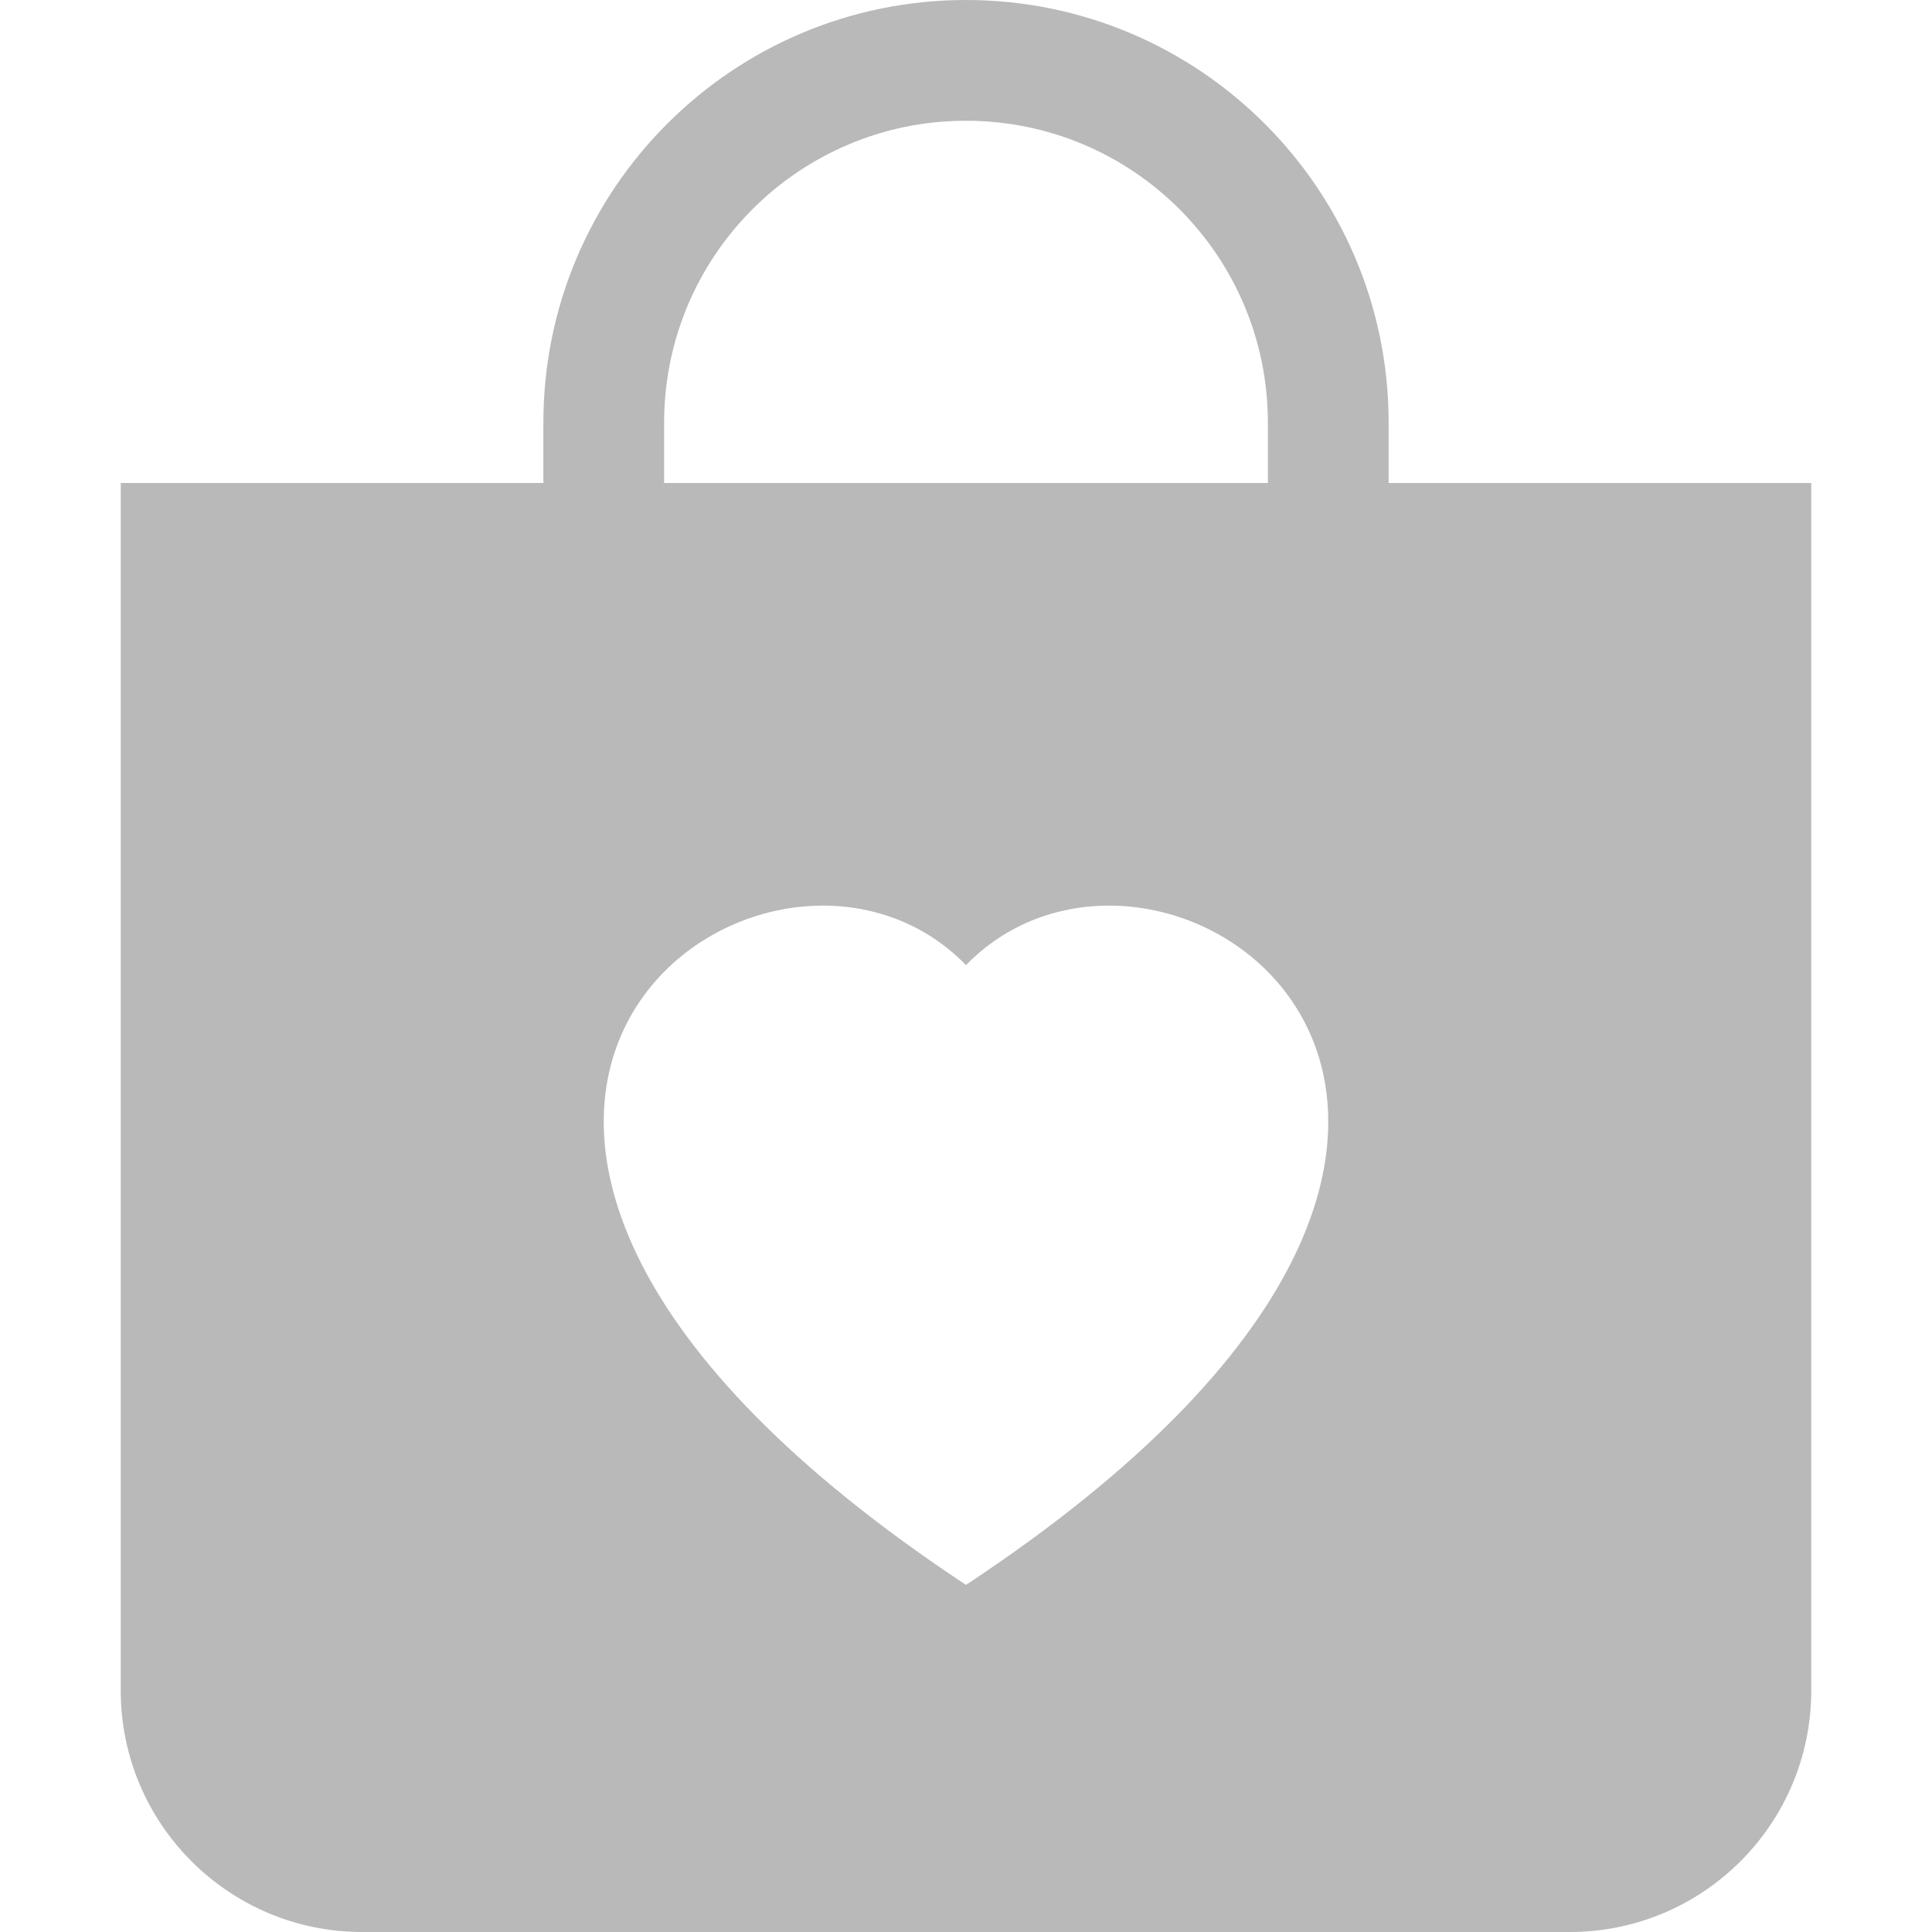 <svg width="24" height="24" viewBox="0 0 24 24" fill="none" xmlns="http://www.w3.org/2000/svg">
<path d="M17.25 6V5.25C17.25 2.351 14.899 0 12 0C9.101 0 6.75 2.351 6.75 5.25V6H1.5V21C1.5 22.657 2.843 24 4.5 24H19.5C21.157 24 22.5 22.657 22.5 21V6H17.25ZM12 1.5C14.071 1.5 15.75 3.179 15.75 5.25V6H8.25V5.25C8.25 3.179 9.929 1.5 12 1.5ZM12 11.989C14.497 9.423 20.738 13.914 12 19.688C3.262 13.914 9.503 9.423 12 11.989Z" fill="#B9B9B9"/>
</svg>
